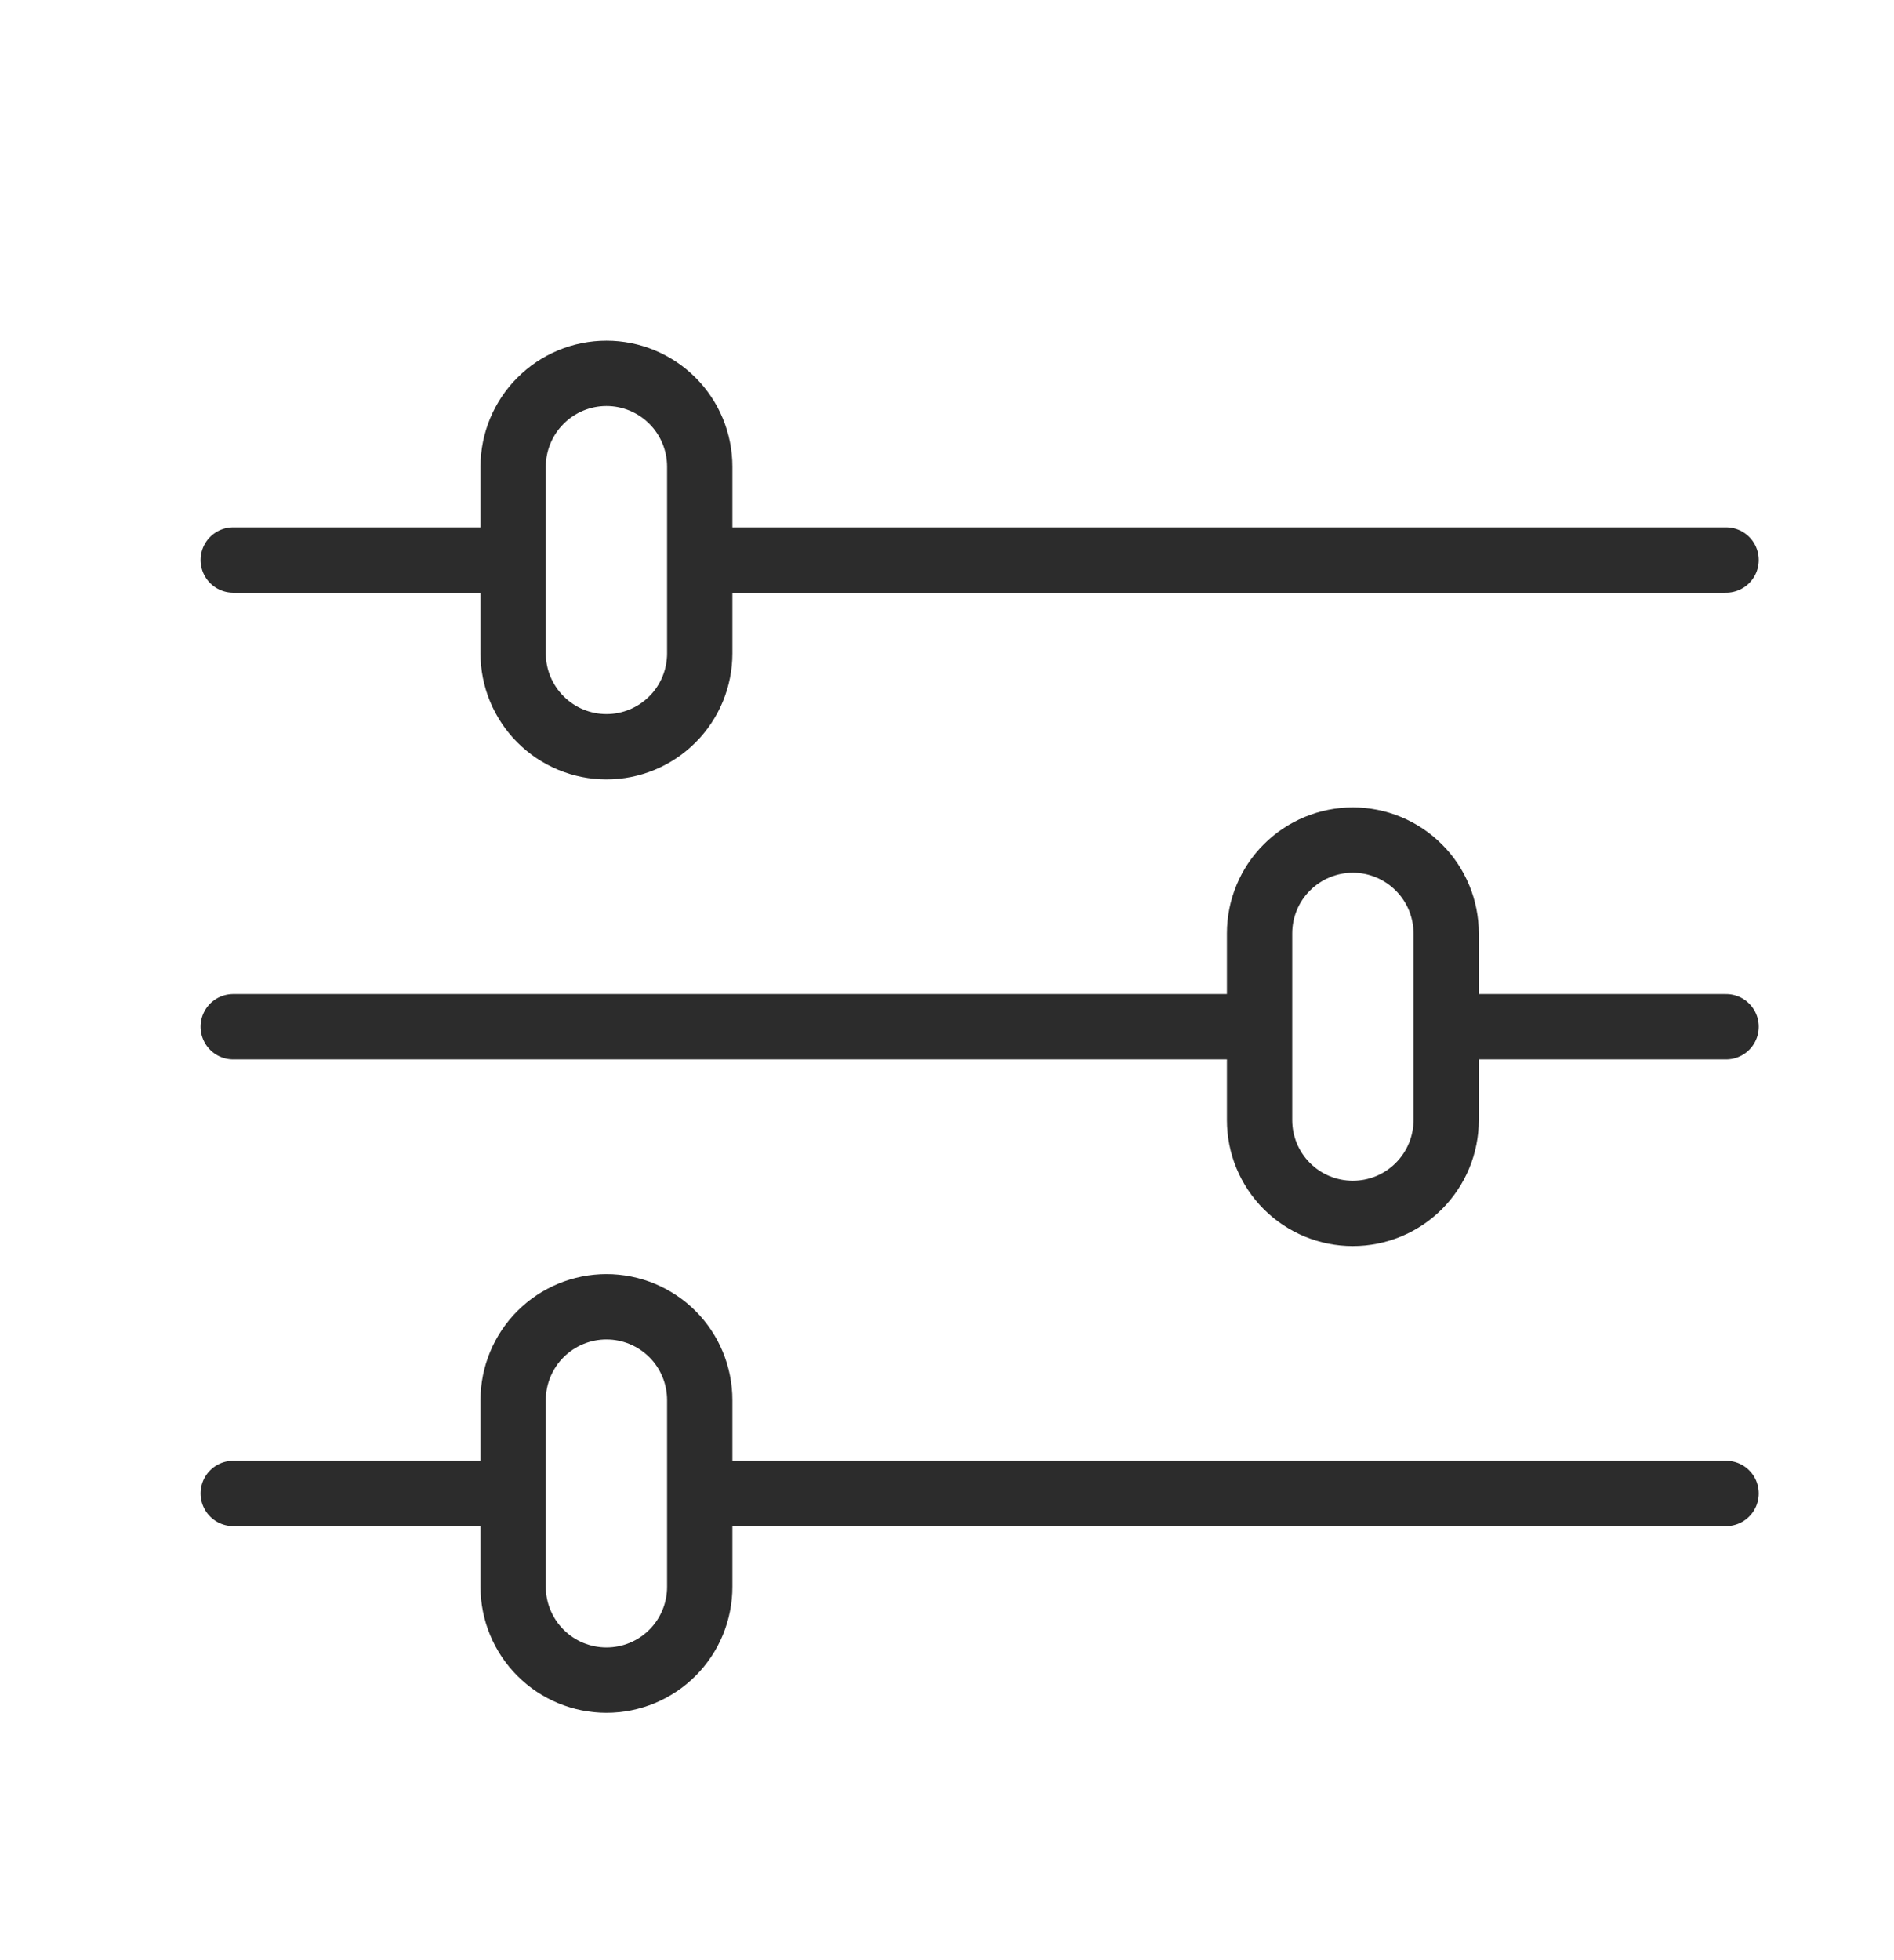 
<svg width="29" height="30" viewBox="0 0 29 30" fill="none" xmlns="http://www.w3.org/2000/svg">
    <path d="M26.429 8.571H10.714M7.857 8.571H3.571M26.429 22.857H10.714M7.857 22.857H3.571M19.286 15.714H3.571M26.429 15.714H22.143M9.286 5.714C9.665 5.714 10.028 5.865 10.296 6.133C10.564 6.401 10.714 6.764 10.714 7.143V10C10.714 10.379 10.564 10.742 10.296 11.01C10.028 11.278 9.665 11.429 9.286 11.429C8.907 11.429 8.543 11.278 8.276 11.01C8.008 10.742 7.857 10.379 7.857 10V7.143C7.857 6.764 8.008 6.401 8.276 6.133C8.543 5.865 8.907 5.714 9.286 5.714ZM9.286 20C9.665 20 10.028 20.151 10.296 20.418C10.564 20.686 10.714 21.05 10.714 21.429V24.286C10.714 24.665 10.564 25.028 10.296 25.296C10.028 25.564 9.665 25.714 9.286 25.714C8.907 25.714 8.543 25.564 8.276 25.296C8.008 25.028 7.857 24.665 7.857 24.286V21.429C7.857 21.05 8.008 20.686 8.276 20.418C8.543 20.151 8.907 20 9.286 20ZM20.714 12.857C21.093 12.857 21.456 13.008 21.724 13.276C21.992 13.543 22.143 13.907 22.143 14.286V17.143C22.143 17.522 21.992 17.885 21.724 18.153C21.456 18.421 21.093 18.571 20.714 18.571C20.335 18.571 19.972 18.421 19.704 18.153C19.436 17.885 19.286 17.522 19.286 17.143V14.286C19.286 13.907 19.436 13.543 19.704 13.276C19.972 13.008 20.335 12.857 20.714 12.857Z" stroke="#2C2C2C" stroke-linecap="round" stroke-linejoin="round"/>
</svg>

